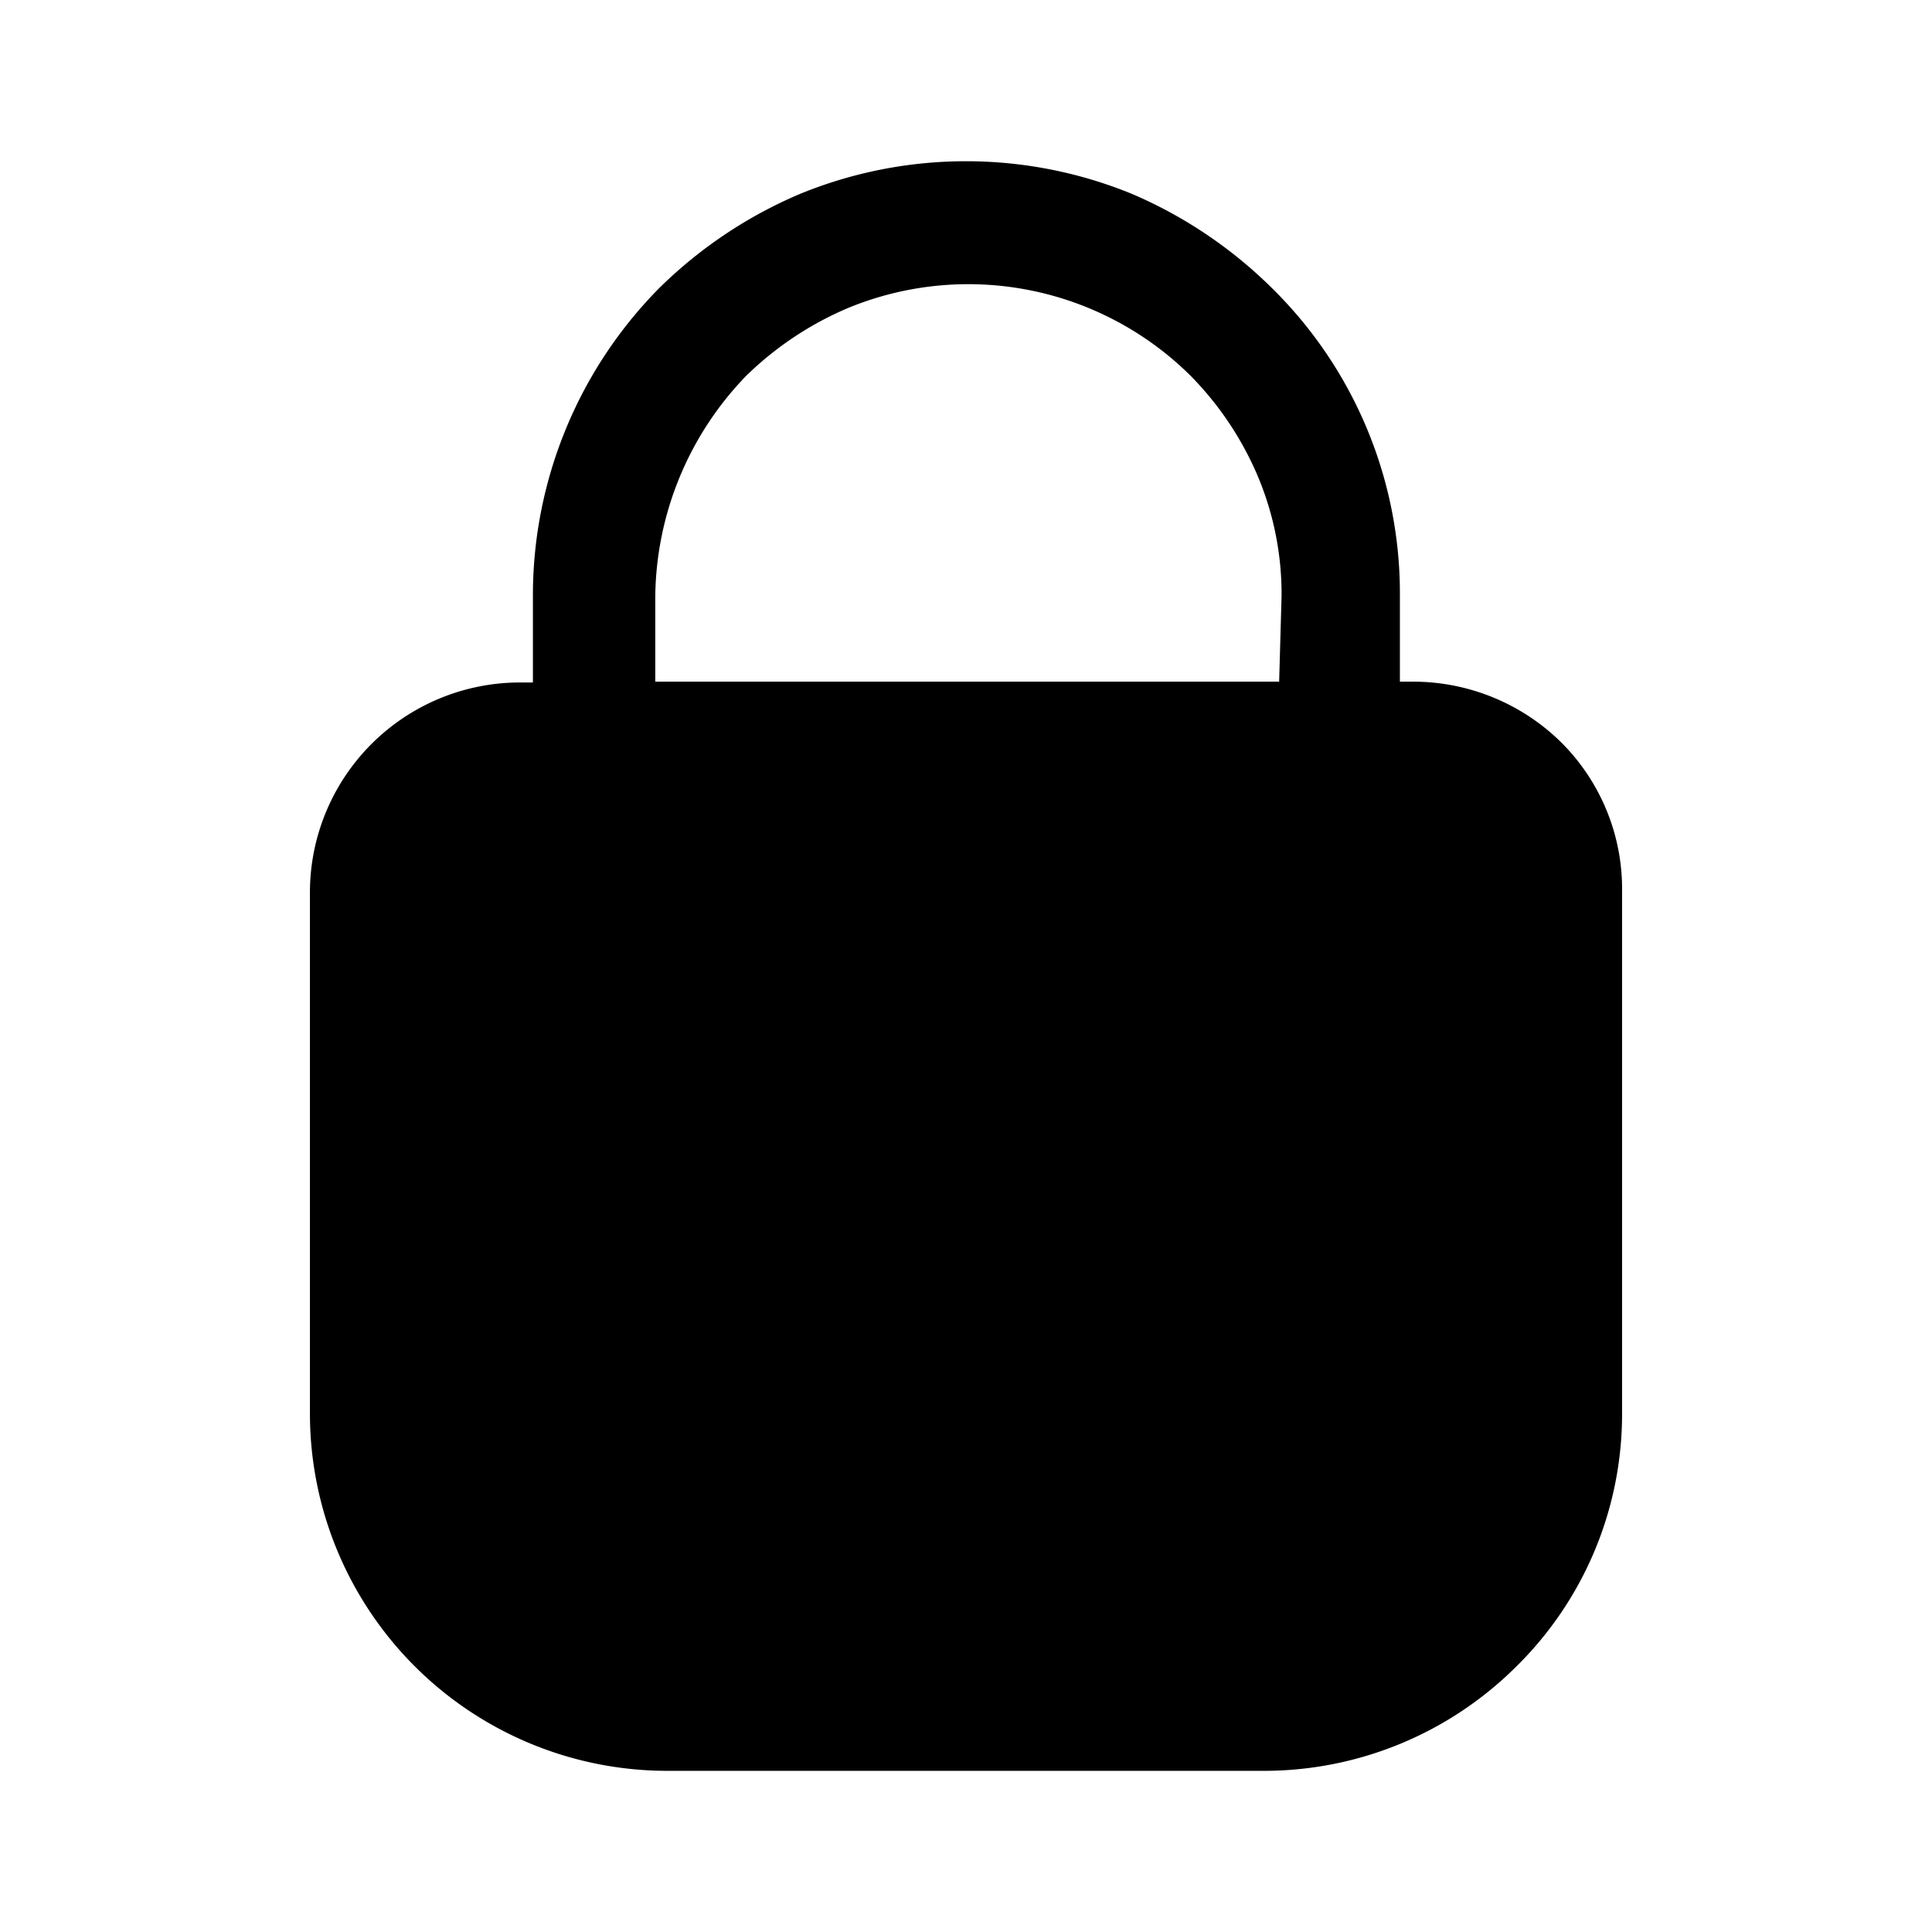 <svg xmlns="http://www.w3.org/2000/svg" width="1em" height="1em" viewBox="0 0 24 24"><path fill="currentColor" d="M19.41 9.238a2.62 2.62 0 0 0-1.84-.77h-.18v-1.06a5.32 5.32 0 0 0-1.57-3.81a5.6 5.6 0 0 0-1.76-1.19a5.44 5.44 0 0 0-4.12 0a5.6 5.6 0 0 0-1.75 1.17a5.43 5.43 0 0 0-1.57 3.8v1.1h-.17a2.61 2.61 0 0 0-2.6 2.6v6.48a4.44 4.44 0 0 0 4.45 4.44h7.4a4.44 4.44 0 0 0 3.14-1.3a4.4 4.4 0 0 0 1.31-3.14v-6.48a2.57 2.57 0 0 0-.74-1.84m-3.52-.77H8.14v-1.06a4 4 0 0 1 1.13-2.74a4.1 4.1 0 0 1 1.26-.84a3.92 3.92 0 0 1 4.26.84a4 4 0 0 1 .84 1.26c.195.468.294.972.29 1.48z"/></svg>